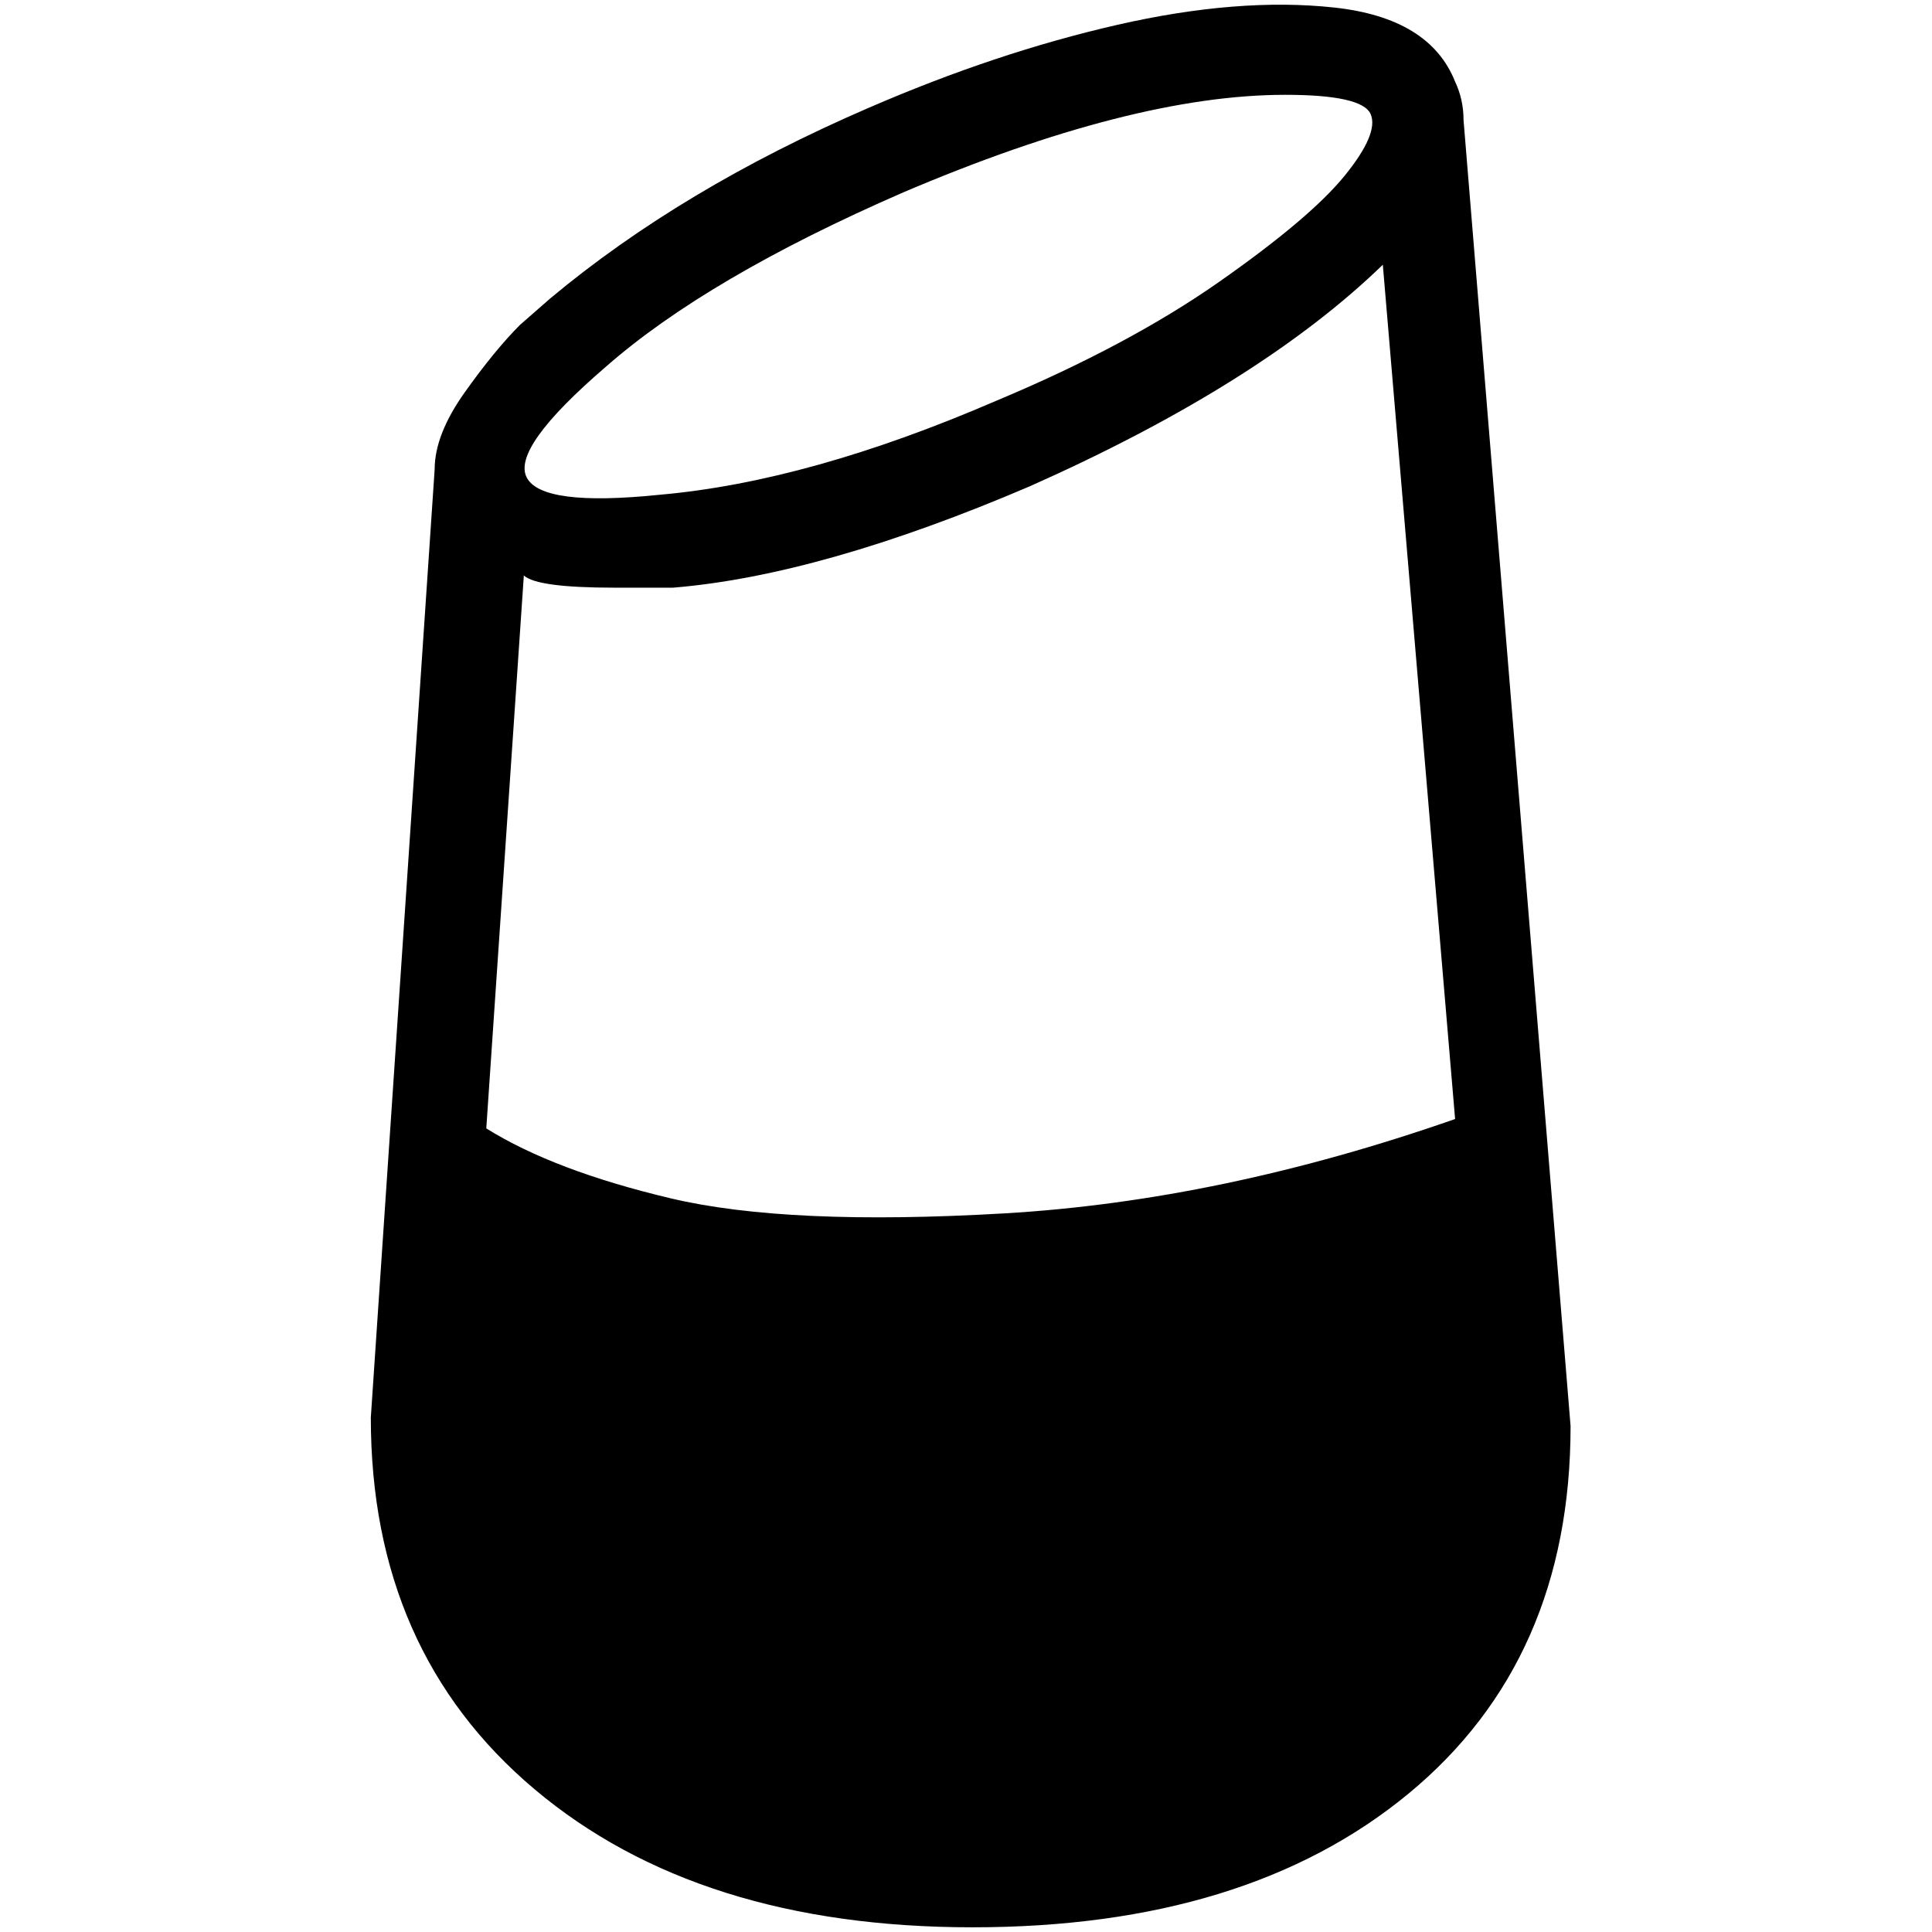 <?xml version="1.0" standalone="no"?>
<!DOCTYPE svg PUBLIC "-//W3C//DTD SVG 1.1//EN" "http://www.w3.org/Graphics/SVG/1.1/DTD/svg11.dtd" >
<svg xmlns="http://www.w3.org/2000/svg" xmlns:xlink="http://www.w3.org/1999/xlink" version="1.1" width="2048" height="2048" viewBox="-10 0 2058 2048">
   <path fill="currentColor"
d="M644 621q-82 0 -96 -13l-40 589q72 45 196.5 74.5t355.5 16t480 -100.5l-77 -910q-131 127 -376 236q-222 95 -380 108h-63zM635 386q-100 86 -84 117.5t142 18.5q159 -14 358 -100q141 -59 238 -127t133.5 -113t27.5 -65.5t-91 -20.5q-163 0 -407 104q-209 91 -317 186z
M1540 82q9 19 9 41l114 1391q0 249 -172.5 391.5t-464.5 142.5t-466.5 -147t-174.5 -396l68 -1010q0 -37 32 -82t59 -72l32 -28q140 -117 339 -203q136 -59 265 -88.5t231 -18.5t129 79z" />
</svg>
